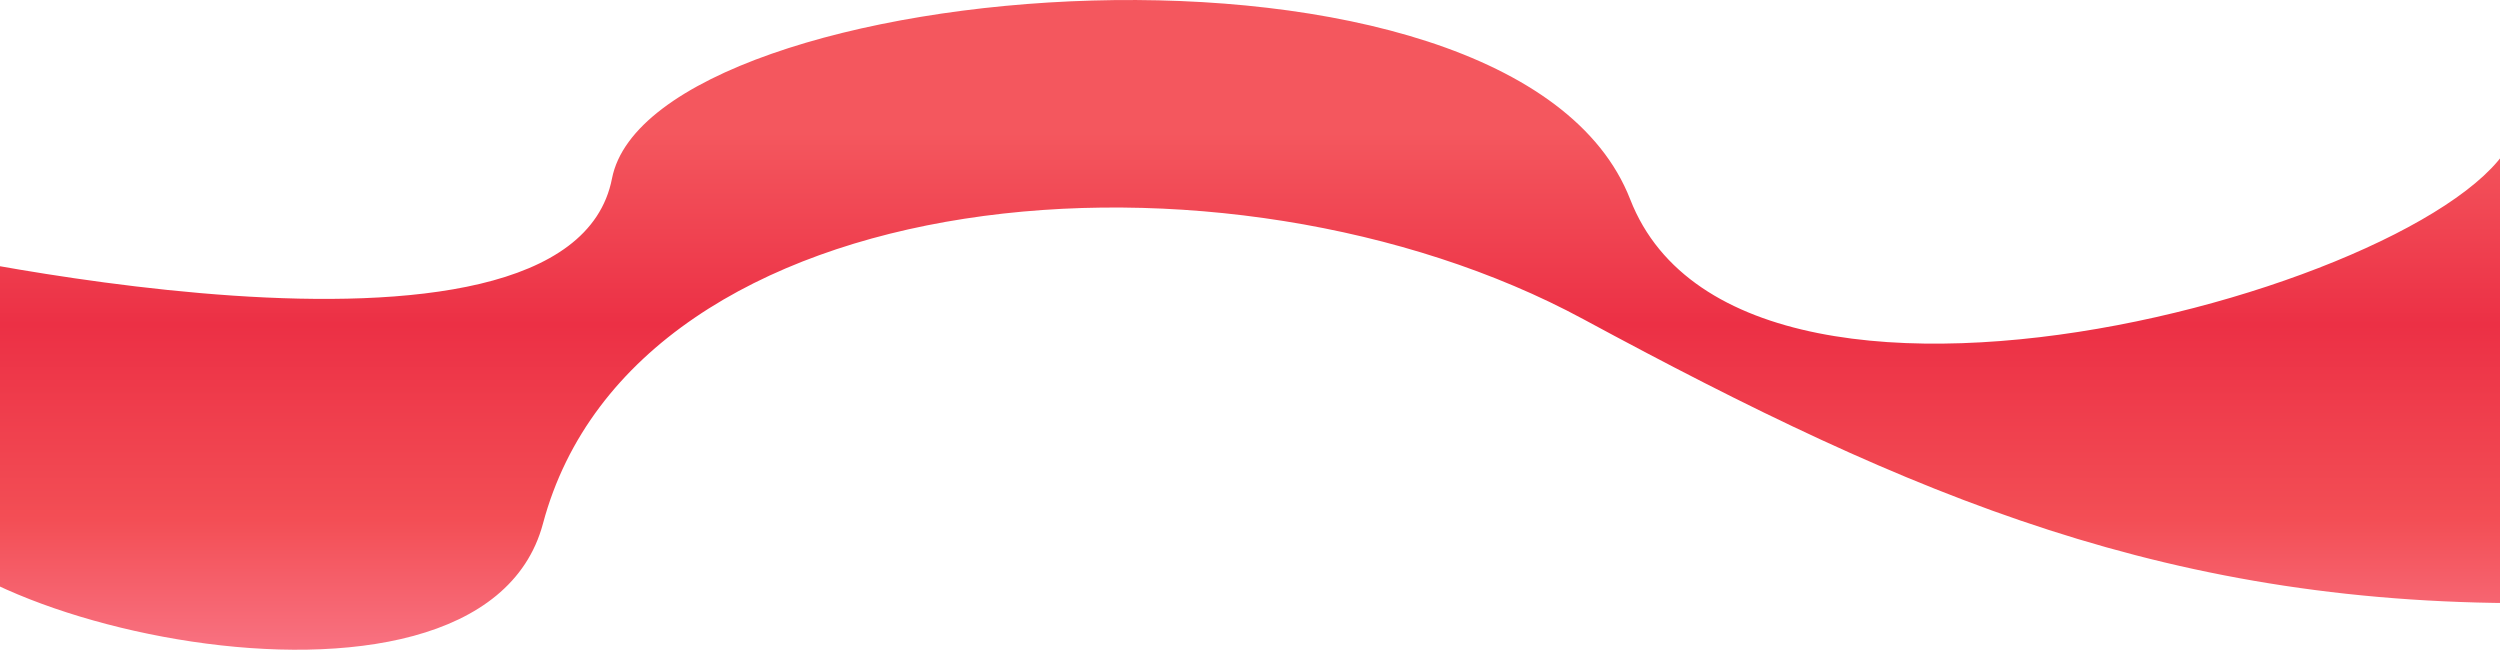 <svg xmlns="http://www.w3.org/2000/svg" xmlns:xlink="http://www.w3.org/1999/xlink" width="1920" height="499" viewBox="0 0 1920 499">
  <defs>
    <style>
      .cls-1 {
        fill-rule: evenodd;
        fill: url(#linear-gradient);
      }
    </style>
    <linearGradient id="linear-gradient" x1="1006.44" y1="770.875" x2="1006.44" y2="271.875" gradientUnits="userSpaceOnUse">
      <stop offset="0" stop-color="#f87281"/>
      <stop offset="0.2" stop-color="#f34e55"/>
      <stop offset="0.5" stop-color="#ec3045"/>
      <stop offset="0.796" stop-color="#f4575e"/>
      <stop offset="1" stop-color="#f4575e"/>
    </linearGradient>
  </defs>
  <path id="Shape_2_copy_4" data-name="Shape 2 copy 4" class="cls-1" d="M-87,459s523.282,123.1,557-50c30.488-156.512,692.61-213.39,782,16s681,48.976,681-62,73.88,35.829,78,49,230.71,319.658-56,323-483.88-80.157-739-218C942.688,369.326,488.4,406.61,417,674,368.177,856.85-88.858,741.784-76,647-62.46,547.192-87,459-87,459Z" transform="translate(0 -271.875)"/>
</svg>
